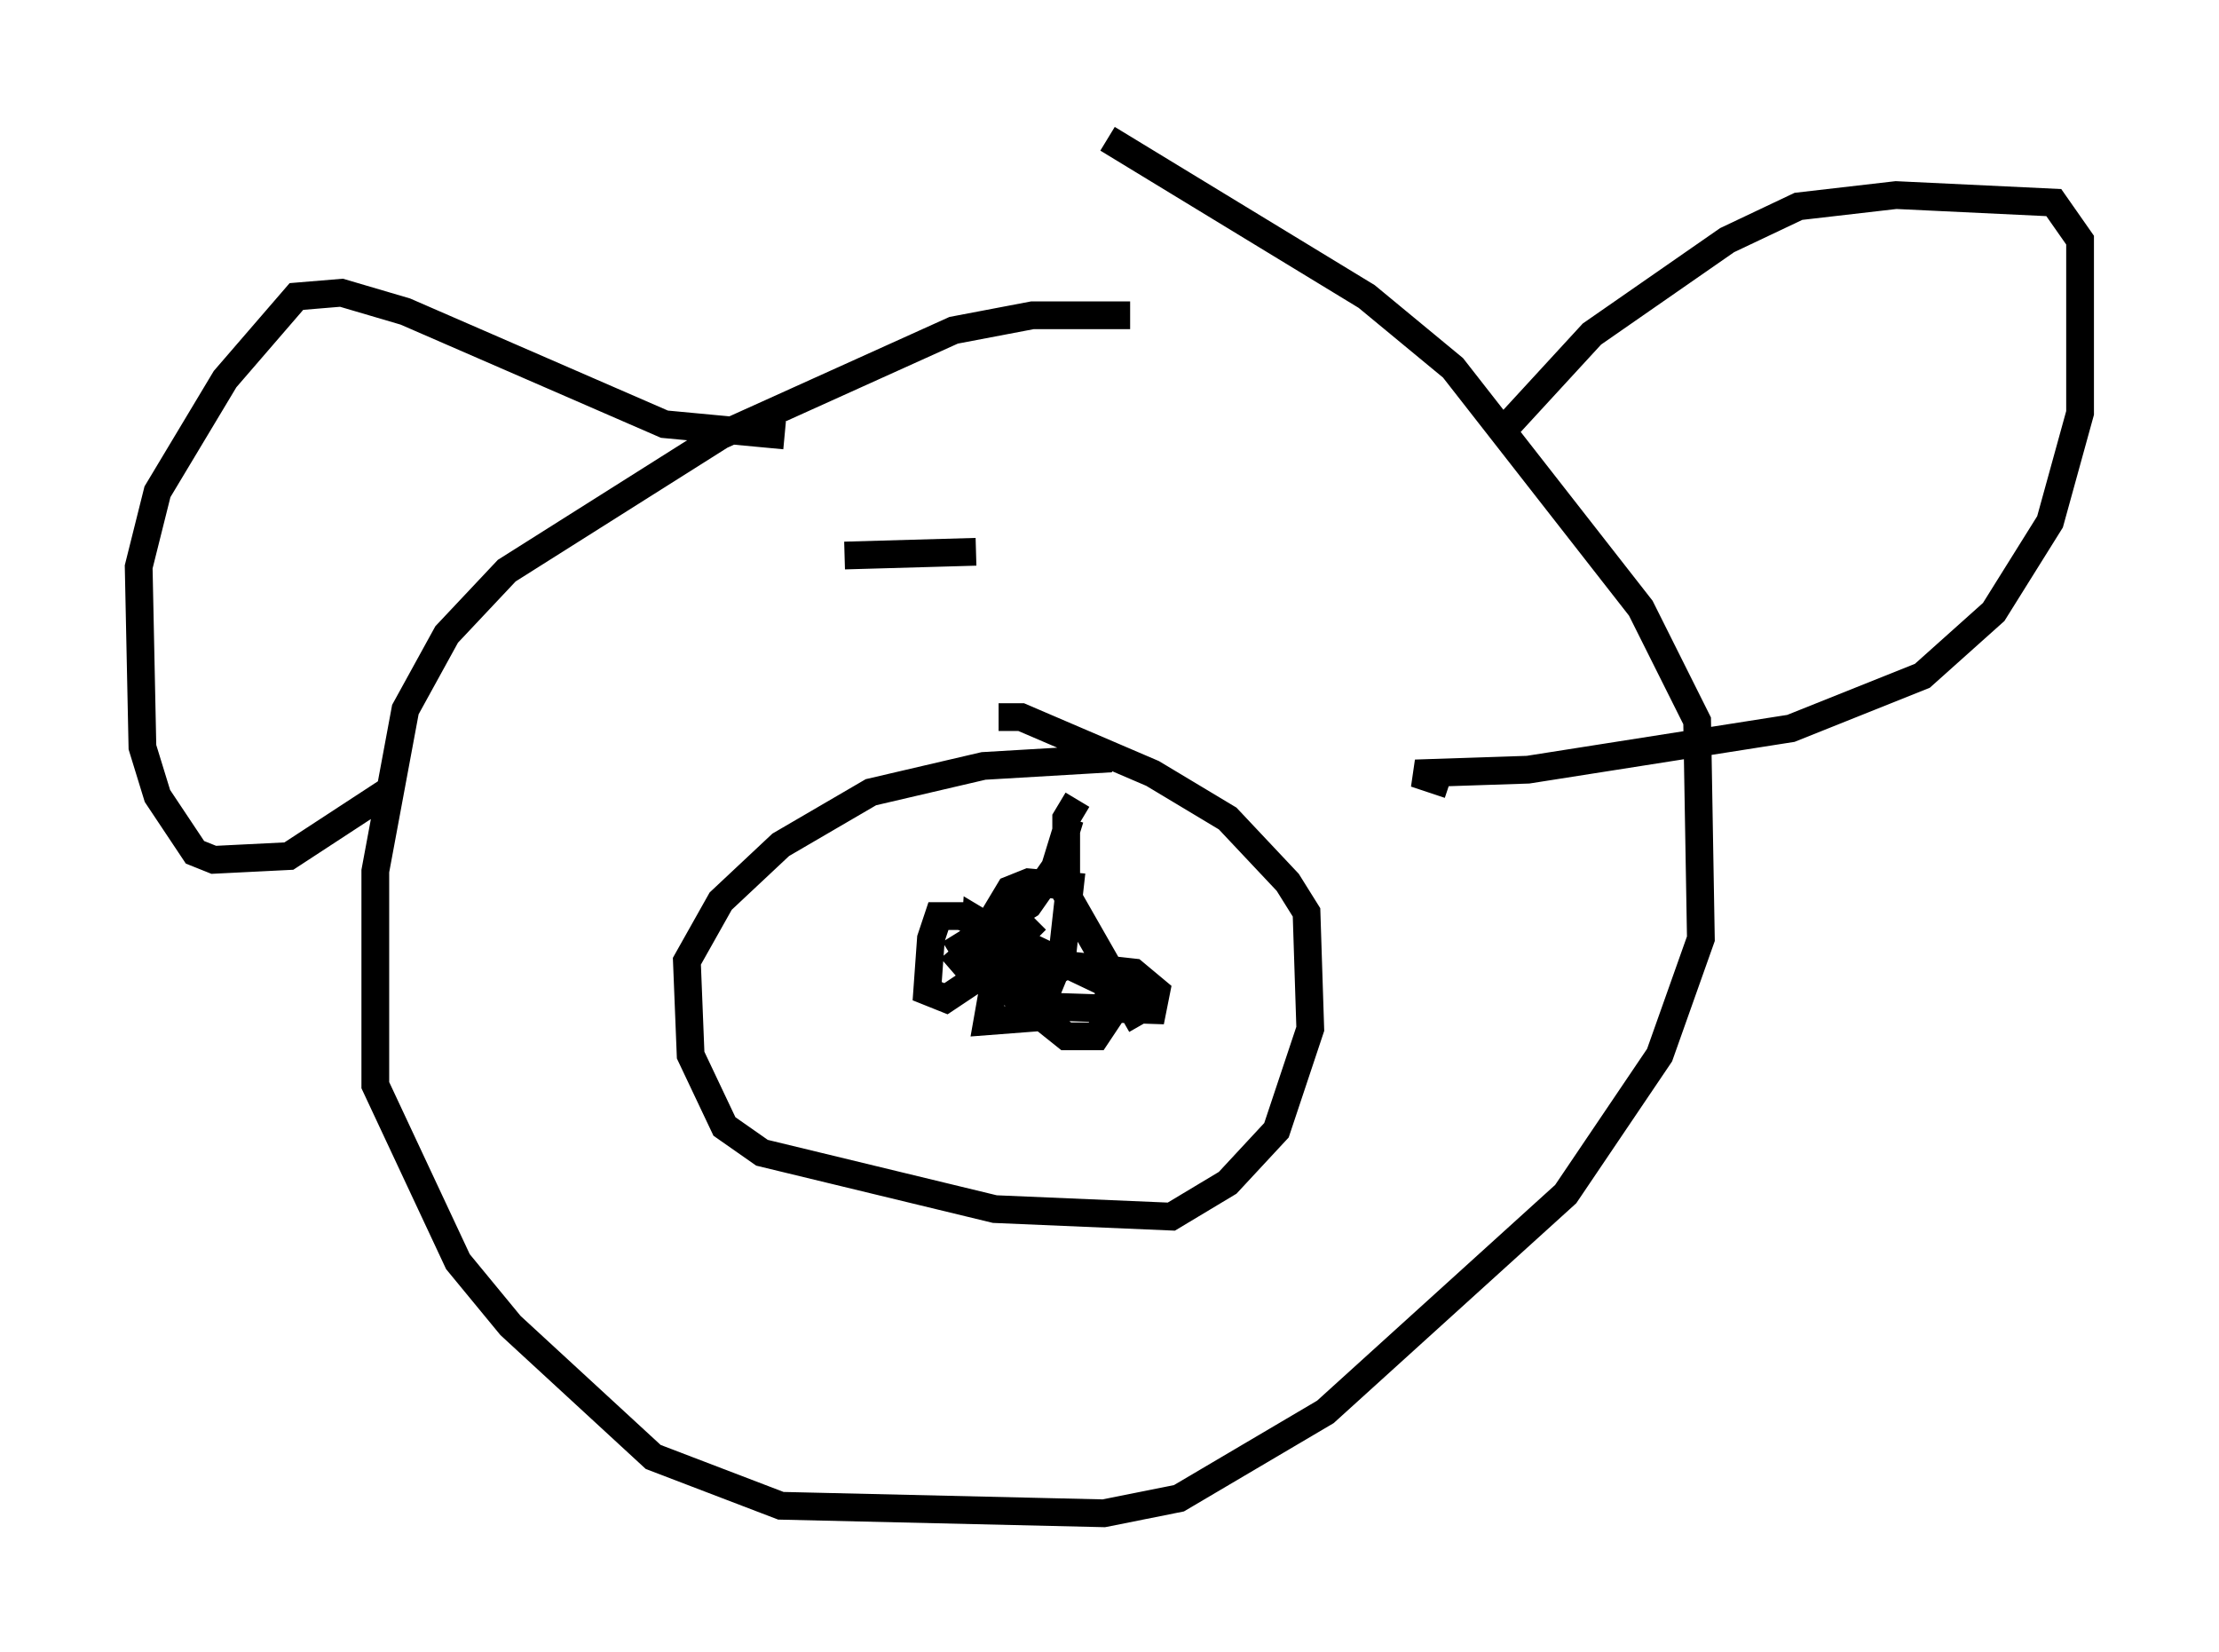 <?xml version="1.0" encoding="utf-8" ?>
<svg baseProfile="full" height="59.526" version="1.1" width="79.959" xmlns="http://www.w3.org/2000/svg" xmlns:ev="http://www.w3.org/2001/xml-events" xmlns:xlink="http://www.w3.org/1999/xlink"><defs /><rect fill="white" height="59.526" width="79.959" x="0" y="0" /><path d="M41.4, 12.036 m-0.677, -0.677 l-3.518, 0.0 -2.842, 0.541 l-8.39, 3.789 -7.713, 4.871 l-2.165, 2.3 -1.488, 2.706 l-1.083, 5.819 0.0, 7.713 l2.977, 6.36 1.894, 2.3 l5.142, 4.736 4.601, 1.759 l11.637, 0.271 2.706, -0.541 l5.277, -3.112 8.66, -7.848 l3.383, -5.007 1.488, -4.195 l-0.135, -7.848 -2.03, -4.059 l-6.766, -8.66 -3.112, -2.571 l-9.337, -5.683 m-11.637, 10.69 l-4.33, -0.406 -9.337, -4.059 l-2.3, -0.677 -1.624, 0.135 l-2.571, 2.977 -2.436, 4.059 l-0.677, 2.706 0.135, 6.495 l0.541, 1.759 1.353, 2.03 l0.677, 0.271 2.706, -0.135 l3.518, -2.3 m40.324, -13.126 l3.112, -3.383 4.871, -3.383 l2.571, -1.218 3.518, -0.406 l5.683, 0.271 0.947, 1.353 l0.0, 6.225 -1.083, 3.924 l-2.03, 3.248 -2.571, 2.3 l-4.736, 1.894 -9.472, 1.488 l-4.059, 0.135 1.218, 0.406 m-12.178, -0.947 l-4.601, 0.271 -4.059, 0.947 l-3.248, 1.894 -2.165, 2.03 l-1.218, 2.165 0.135, 3.383 l1.218, 2.571 1.353, 0.947 l8.39, 2.03 6.36, 0.271 l2.03, -1.218 1.759, -1.894 l1.218, -3.654 -0.135, -4.195 l-0.677, -1.083 -2.165, -2.3 l-2.706, -1.624 -4.736, -2.03 l-0.812, 0.0 m2.571, 3.654 l-0.541, 1.759 -0.947, 1.353 l-2.842, 1.759 m4.601, -5.548 l-0.406, 0.677 0.0, 2.706 l2.706, 4.736 m-4.871, -3.789 l-2.03, 1.759 m3.112, -1.759 l-1.353, 1.353 -0.406, 2.3 l1.759, -0.135 0.947, -2.3 l0.271, -2.436 -1.488, -0.135 l-0.677, 0.271 -0.812, 1.353 l0.406, 2.165 1.488, 0.677 l4.059, 0.135 0.135, -0.677 l-0.812, -0.677 -2.436, -0.271 l-0.677, 0.406 0.0, 1.624 l0.677, 0.541 1.083, 0.0 l0.541, -0.812 -0.135, -1.083 l-2.842, -1.353 -0.271, 0.677 l0.406, 0.677 0.271, -0.677 l-1.218, -1.083 -1.624, -0.677 l-0.812, 0.0 -0.271, 0.812 l-0.135, 1.894 0.677, 0.271 l1.624, -1.083 0.135, -1.353 l-0.677, -0.406 -0.135, 2.03 l1.353, 0.406 0.0, -0.677 l-1.083, -0.541 m-0.135, -14.479 l-4.736, 0.135 " fill="none" stroke="black" stroke-width="1" /></svg>